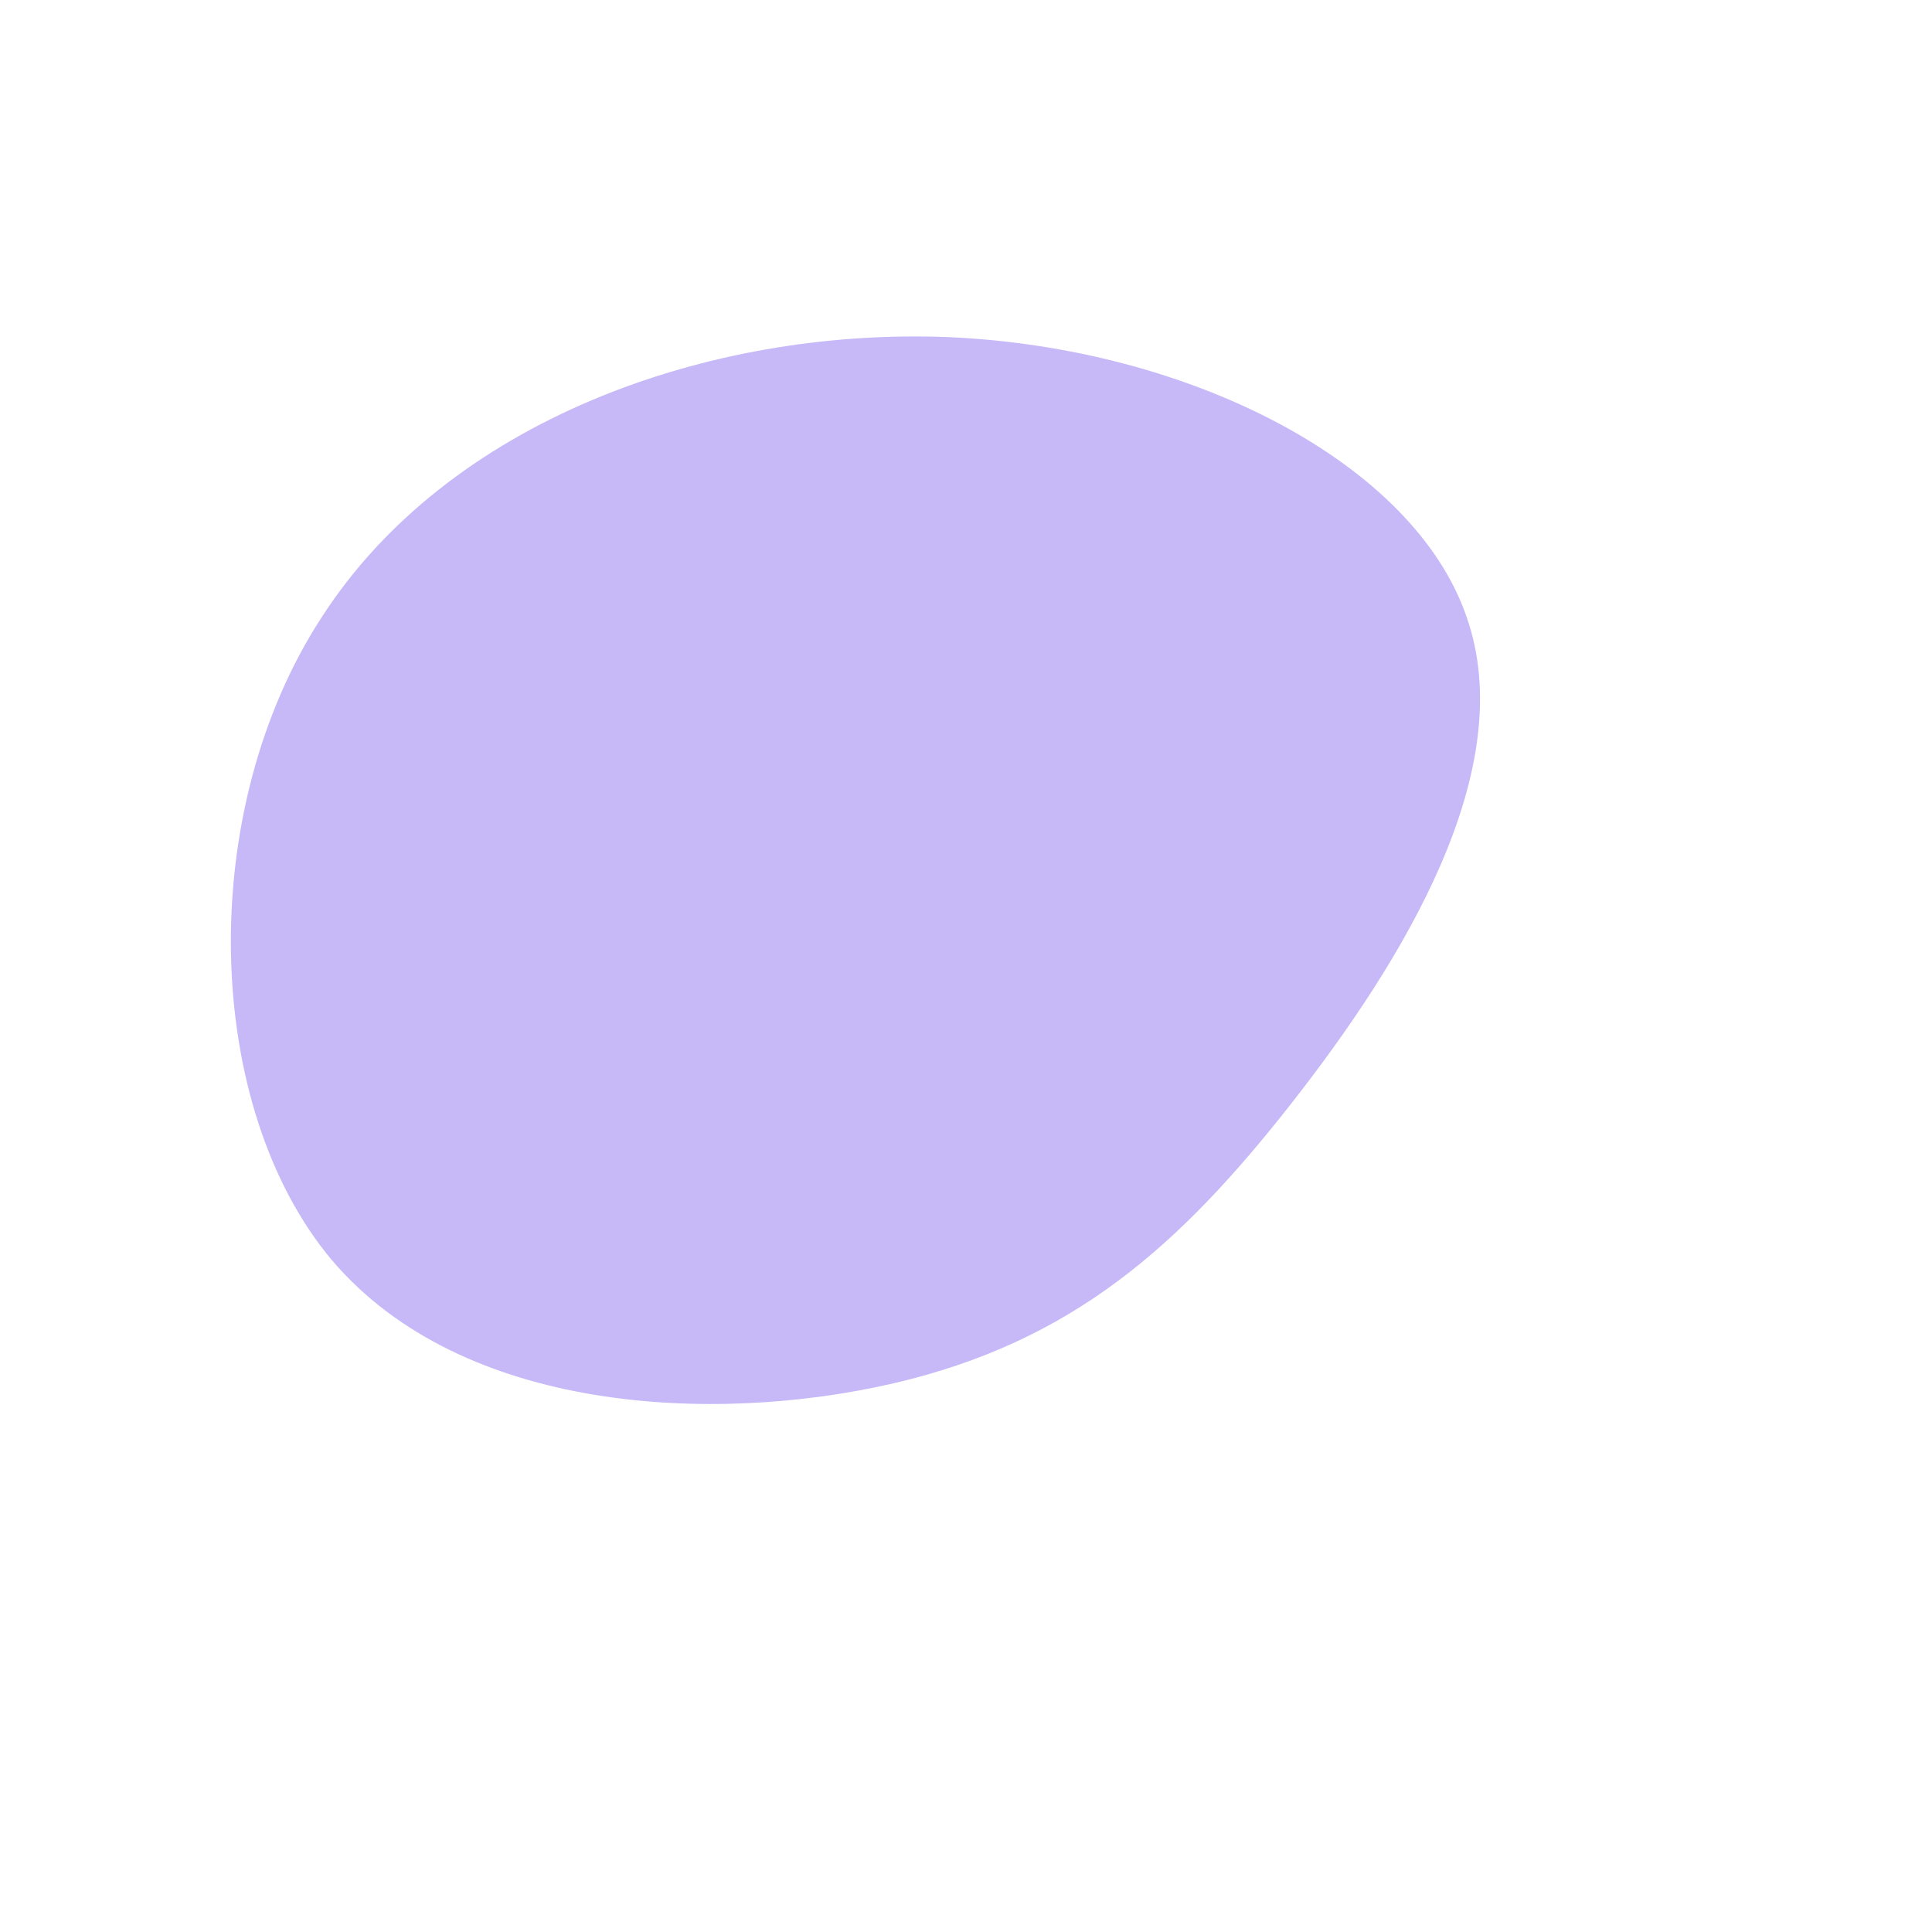 <svg viewBox="0 0 200 200" xmlns="http://www.w3.org/2000/svg">
	<path fill="#C7B8F8" d="M51.8,-36.2C57.4,-20.4,45.3,-0.6,33.7,14.2C22.1,29,11,38.9,-7.5,43.2C-26.1,47.5,-52.1,46.3,-65.6,30.5C-79,14.6,-79.8,-16,-66.7,-36.1C-53.7,-56.3,-26.9,-66.1,-1.8,-65.1C23.2,-64,46.3,-52.1,51.8,-36.2Z" transform="translate(100 100)" />
</svg>
